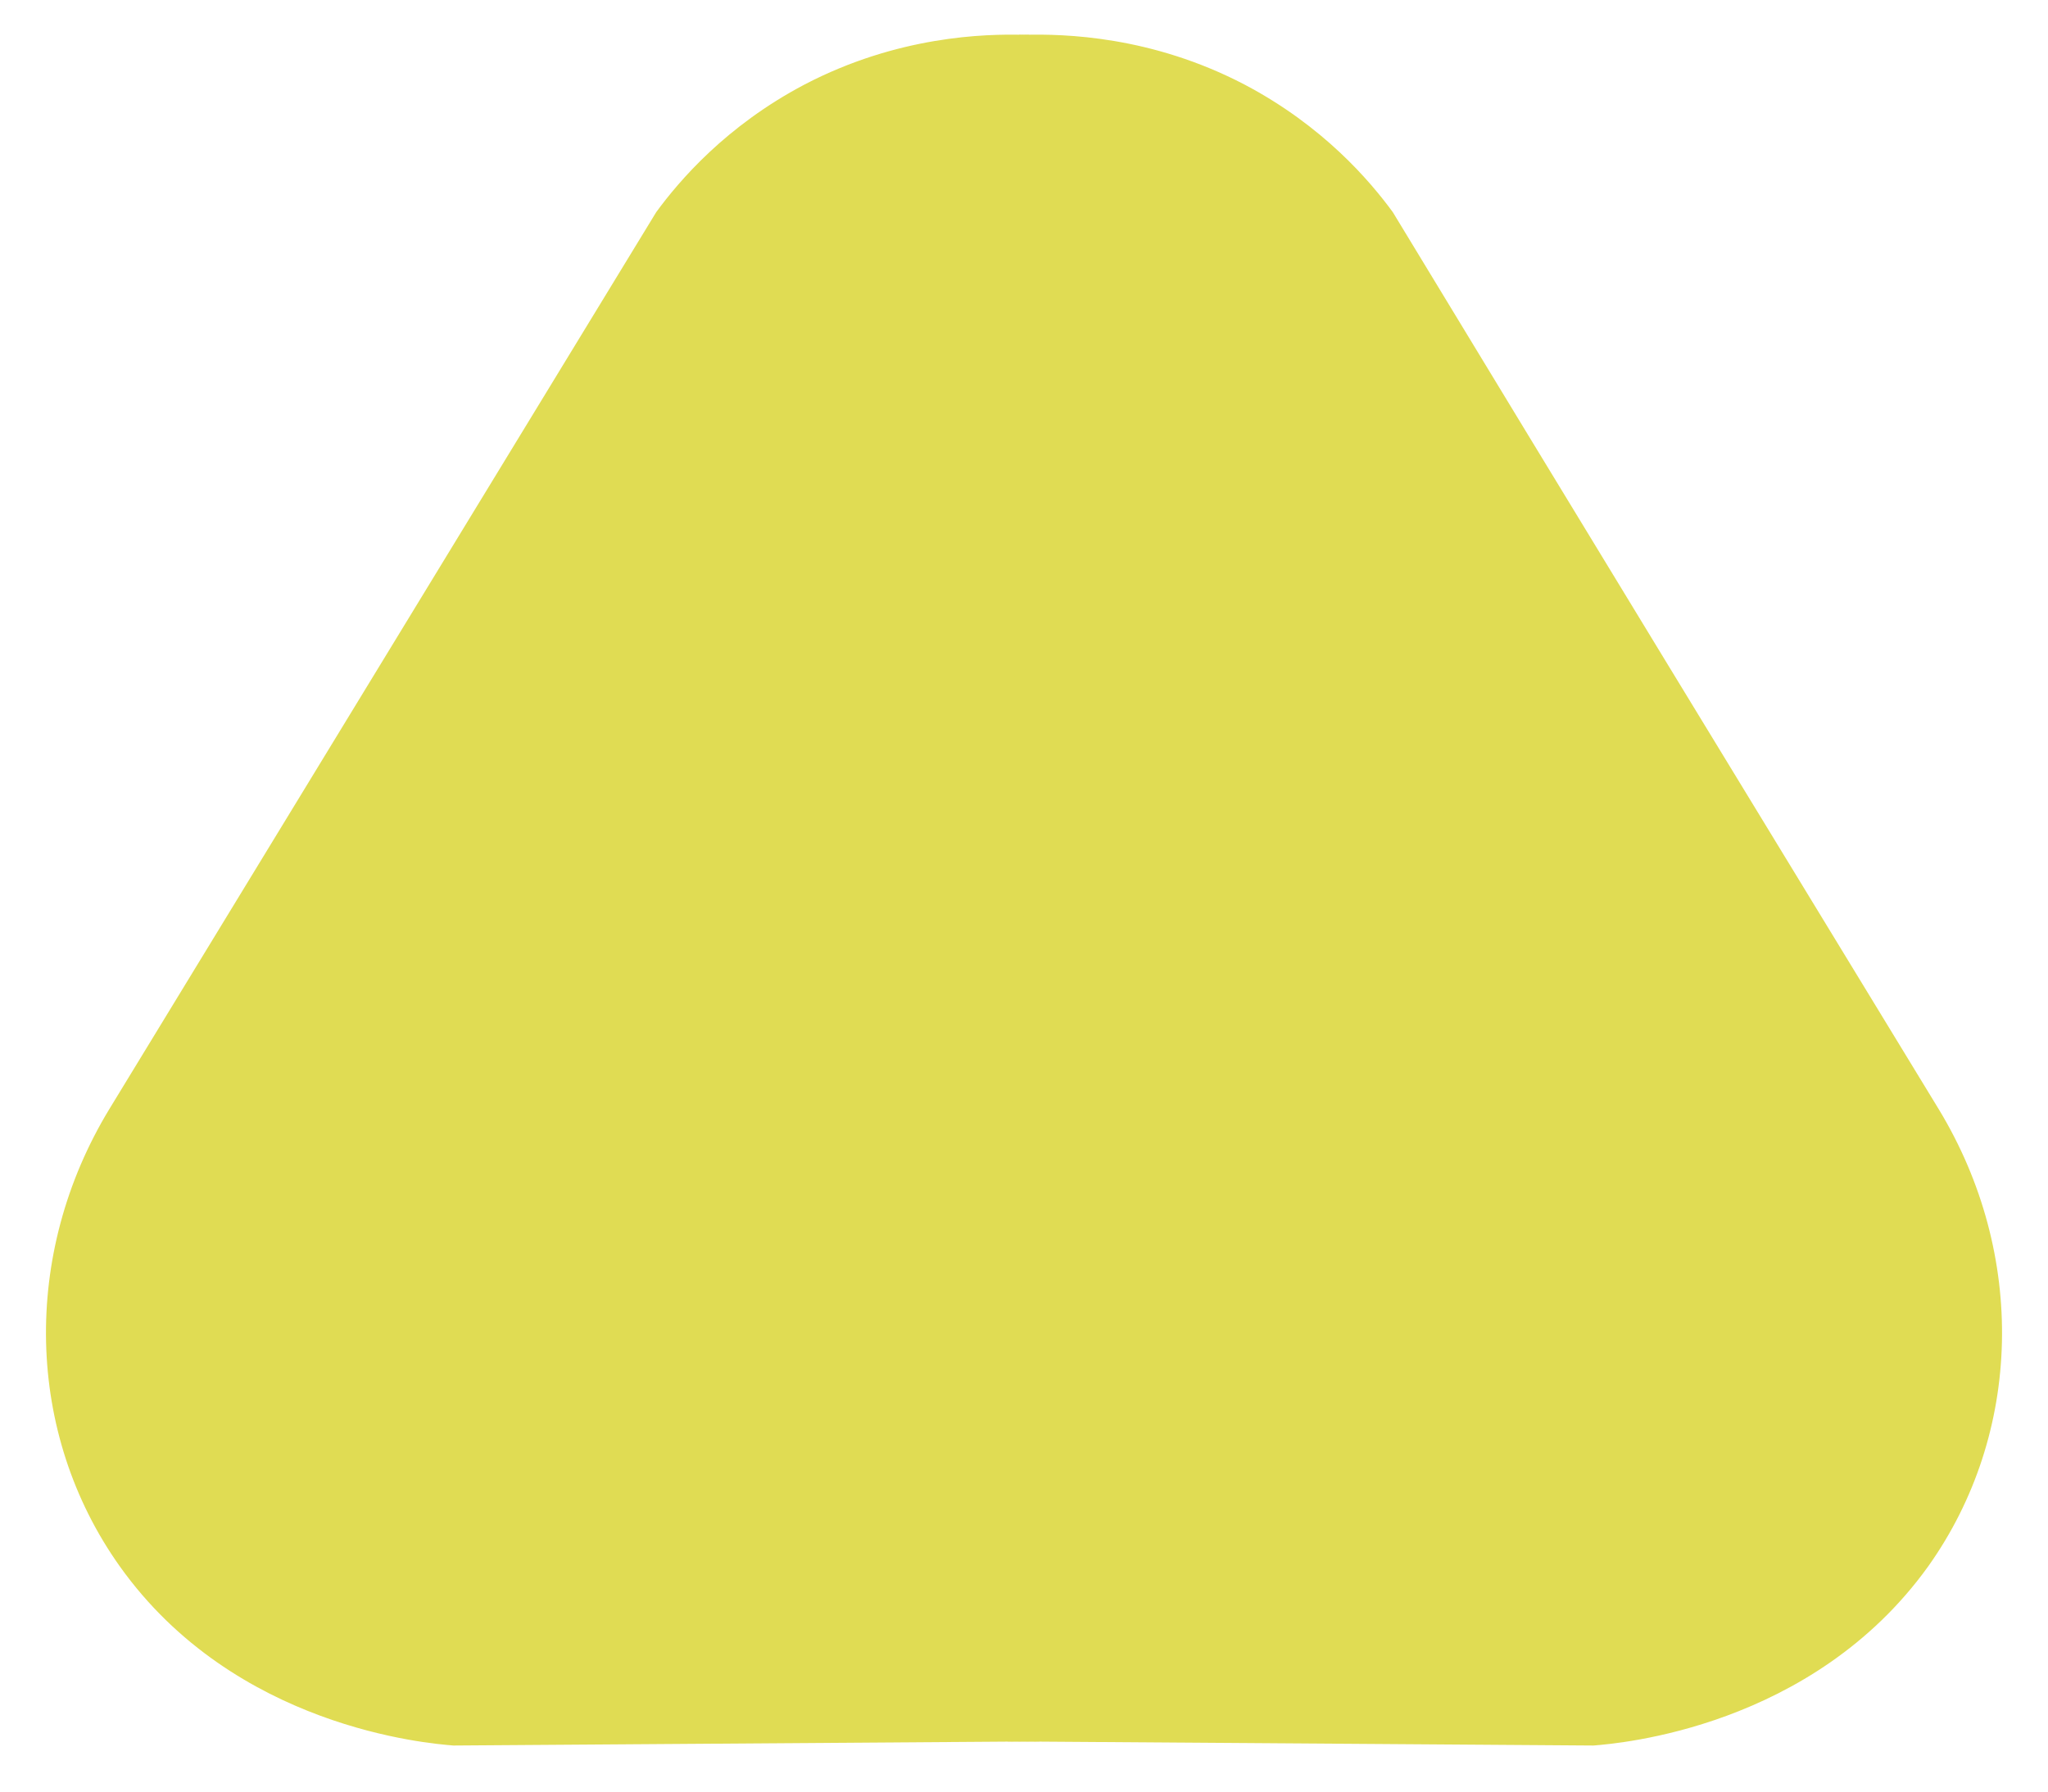 <?xml version="1.0" encoding="utf-8"?>
<!-- Generator: Adobe Illustrator 25.2.1, SVG Export Plug-In . SVG Version: 6.00 Build 0)  -->
<svg version="1.1" id="Calque_1" xmlns="http://www.w3.org/2000/svg" xmlns:xlink="http://www.w3.org/1999/xlink" x="0px" y="0px"
	 viewBox="0 0 200 175" style="enable-background:new 0 0 200 175;" xml:space="preserve">
<style type="text/css">
	.st0{fill:#E0DC53;stroke:#E0DC53;stroke-miterlimit:10;}
</style>
<g>
	<g>
		<path class="st0" d="M100,3.9l1,165.7L44.3,170c-2.4-0.2-21.1-1.7-32.2-17.3c-9.1-12.8-9.5-30.1-1-44.1
			C28.9,79.4,46.7,50.2,64.5,21c2.2-3,6.7-8.3,14.3-12.3C87.8,4,96.2,3.8,100,3.9z"/>
	</g>
	<g>
		<path class="st0" d="M100,3.9l-1.1,165.7l56.7,0.4c2.4-0.2,21.1-1.7,32.3-17.3c9.1-12.8,9.5-30.1,1-44.1
			c-17.8-29.2-35.6-58.4-53.3-87.6c-2.2-3-6.7-8.3-14.3-12.3C112.3,4,103.9,3.8,100,3.9z"/>
	</g>
</g>
</svg>
